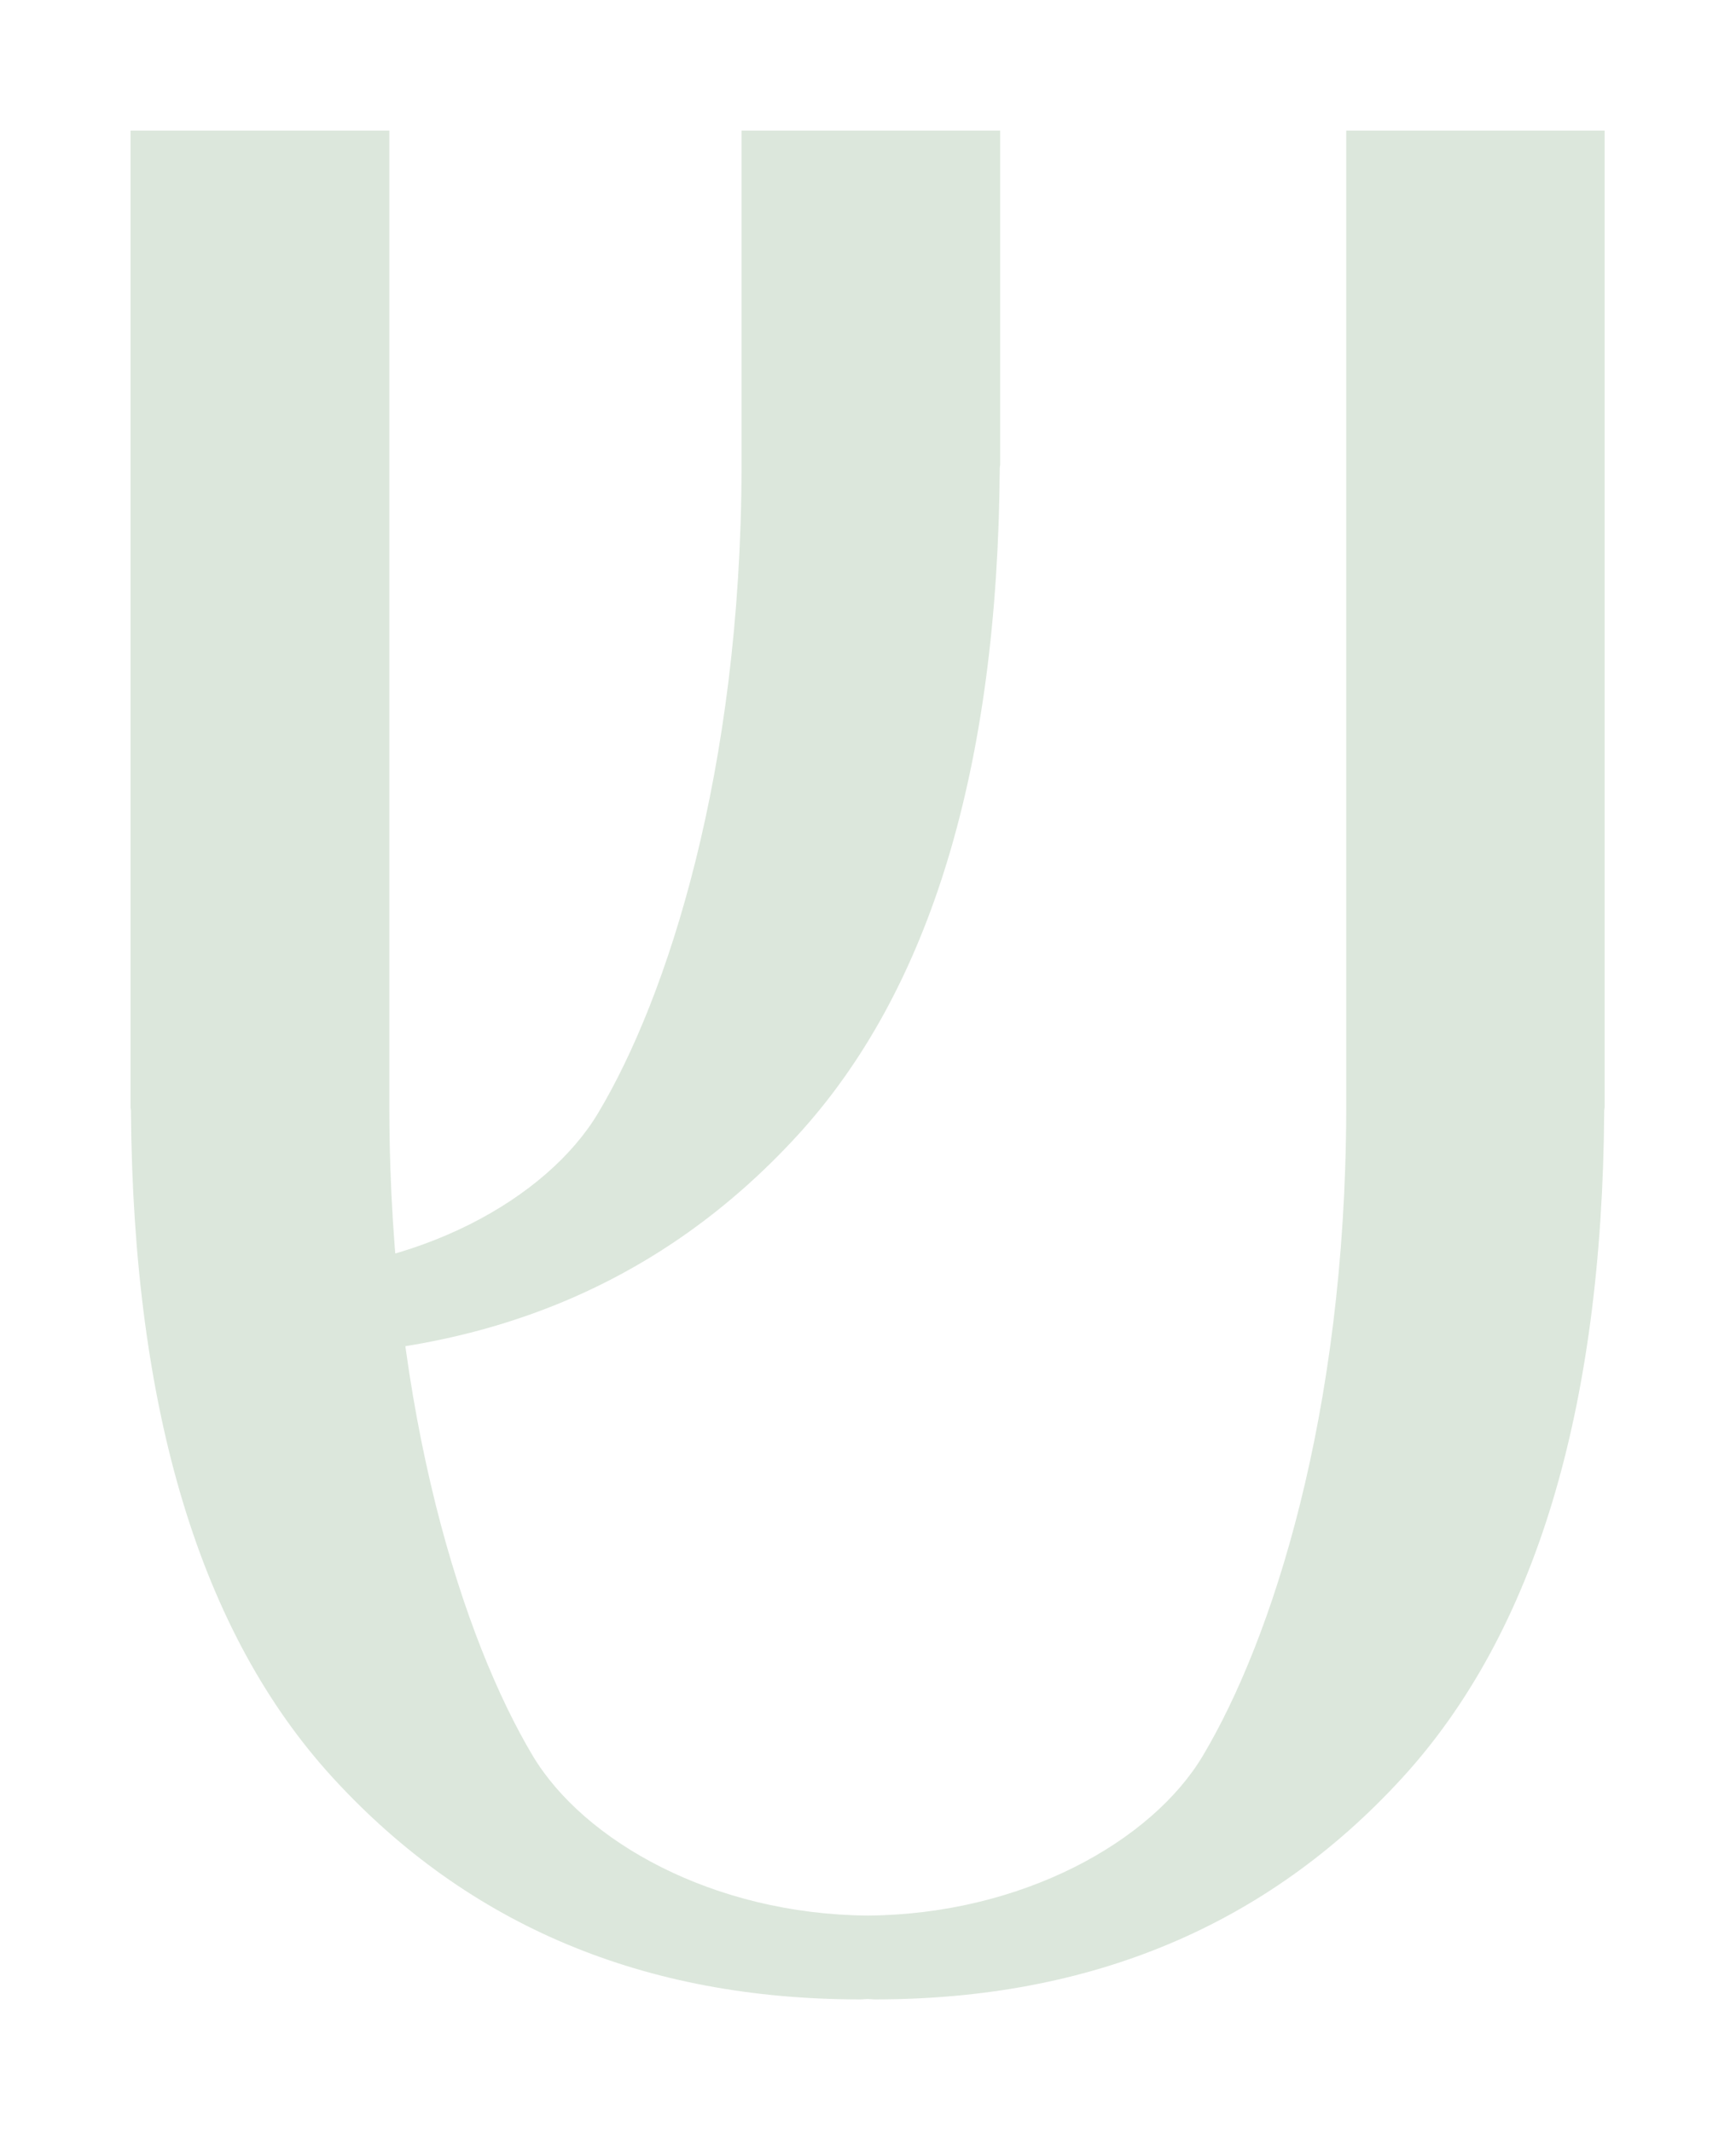 <svg width="399" height="490" viewBox="0 0 399 490" fill="none" xmlns="http://www.w3.org/2000/svg">
<g filter="url(#filter0_dddd_333_514)">
<path d="M309.415 30V254.839C309.415 254.839 309.415 255.075 309.415 255.17C309.226 324.987 292.29 376.818 276.44 403.348C264.74 422.938 235.02 439.743 199.451 440.026C163.881 439.743 134.209 422.938 122.462 403.348C106.611 376.818 89.676 324.987 89.487 255.17C89.487 255.028 89.487 254.934 89.487 254.839V30H30V254.273C30 254.603 30.094 254.887 30.094 255.217C30.613 324.042 46.039 375.213 76.609 408.493C107.696 442.339 148.078 459.286 197.753 459.286C198.319 459.286 198.838 459.192 199.404 459.192C199.97 459.192 200.489 459.286 201.055 459.286C250.73 459.286 291.158 442.339 322.199 408.493C352.768 375.166 368.241 324.042 368.713 255.217C368.713 254.887 368.807 254.603 368.807 254.273V30H309.32H309.415Z" fill="#DCE7DC"/>
<path d="M170.439 30V107.181C170.439 107.181 170.439 107.417 170.439 107.511C170.25 177.328 153.361 229.16 137.464 255.689C125.764 275.279 96.044 292.084 60.475 292.368V311.533C61.041 311.533 61.56 311.627 62.126 311.627C111.801 311.627 152.229 294.681 183.27 260.834C213.839 227.507 229.312 176.384 229.784 107.558C229.784 107.228 229.878 106.945 229.878 106.614V30H170.391H170.439Z" fill="#DCE7DC"/>
</g>
<defs>
<filter id="filter0_dddd_333_514" x="0" y="0" width="398.807" height="489.286" filterUnits="userSpaceOnUse" color-interpolation-filters="sRGB">
<feFlood flood-opacity="0" result="BackgroundImageFix"/>
<feColorMatrix in="SourceAlpha" type="matrix" values="0 0 0 0 0 0 0 0 0 0 0 0 0 0 0 0 0 0 127 0" result="hardAlpha"/>
<feOffset dx="10" dy="10"/>
<feGaussianBlur stdDeviation="10"/>
<feComposite in2="hardAlpha" operator="out"/>
<feColorMatrix type="matrix" values="0 0 0 0 0.713 0 0 0 0 0.781 0 0 0 0 0.713 0 0 0 1 0"/>
<feBlend mode="normal" in2="BackgroundImageFix" result="effect1_dropShadow_333_514"/>
<feColorMatrix in="SourceAlpha" type="matrix" values="0 0 0 0 0 0 0 0 0 0 0 0 0 0 0 0 0 0 127 0" result="hardAlpha"/>
<feOffset dx="-10" dy="-10"/>
<feGaussianBlur stdDeviation="10"/>
<feComposite in2="hardAlpha" operator="out"/>
<feColorMatrix type="matrix" values="0 0 0 0 0.961 0 0 0 0 0.969 0 0 0 0 0.961 0 0 0 0.65 0"/>
<feBlend mode="normal" in2="effect1_dropShadow_333_514" result="effect2_dropShadow_333_514"/>
<feColorMatrix in="SourceAlpha" type="matrix" values="0 0 0 0 0 0 0 0 0 0 0 0 0 0 0 0 0 0 127 0" result="hardAlpha"/>
<feOffset dx="2" dy="2"/>
<feGaussianBlur stdDeviation="2"/>
<feComposite in2="hardAlpha" operator="out"/>
<feColorMatrix type="matrix" values="0 0 0 0 0.863 0 0 0 0 0.906 0 0 0 0 0.863 0 0 0 1 0"/>
<feBlend mode="normal" in2="effect2_dropShadow_333_514" result="effect3_dropShadow_333_514"/>
<feColorMatrix in="SourceAlpha" type="matrix" values="0 0 0 0 0 0 0 0 0 0 0 0 0 0 0 0 0 0 127 0" result="hardAlpha"/>
<feOffset dx="-2" dy="-2"/>
<feGaussianBlur stdDeviation="2"/>
<feComposite in2="hardAlpha" operator="out"/>
<feColorMatrix type="matrix" values="0 0 0 0 0.961 0 0 0 0 0.969 0 0 0 0 0.961 0 0 0 1 0"/>
<feBlend mode="normal" in2="effect3_dropShadow_333_514" result="effect4_dropShadow_333_514"/>
<feBlend mode="normal" in="SourceGraphic" in2="effect4_dropShadow_333_514" result="shape"/>
</filter>
</defs>
</svg>
